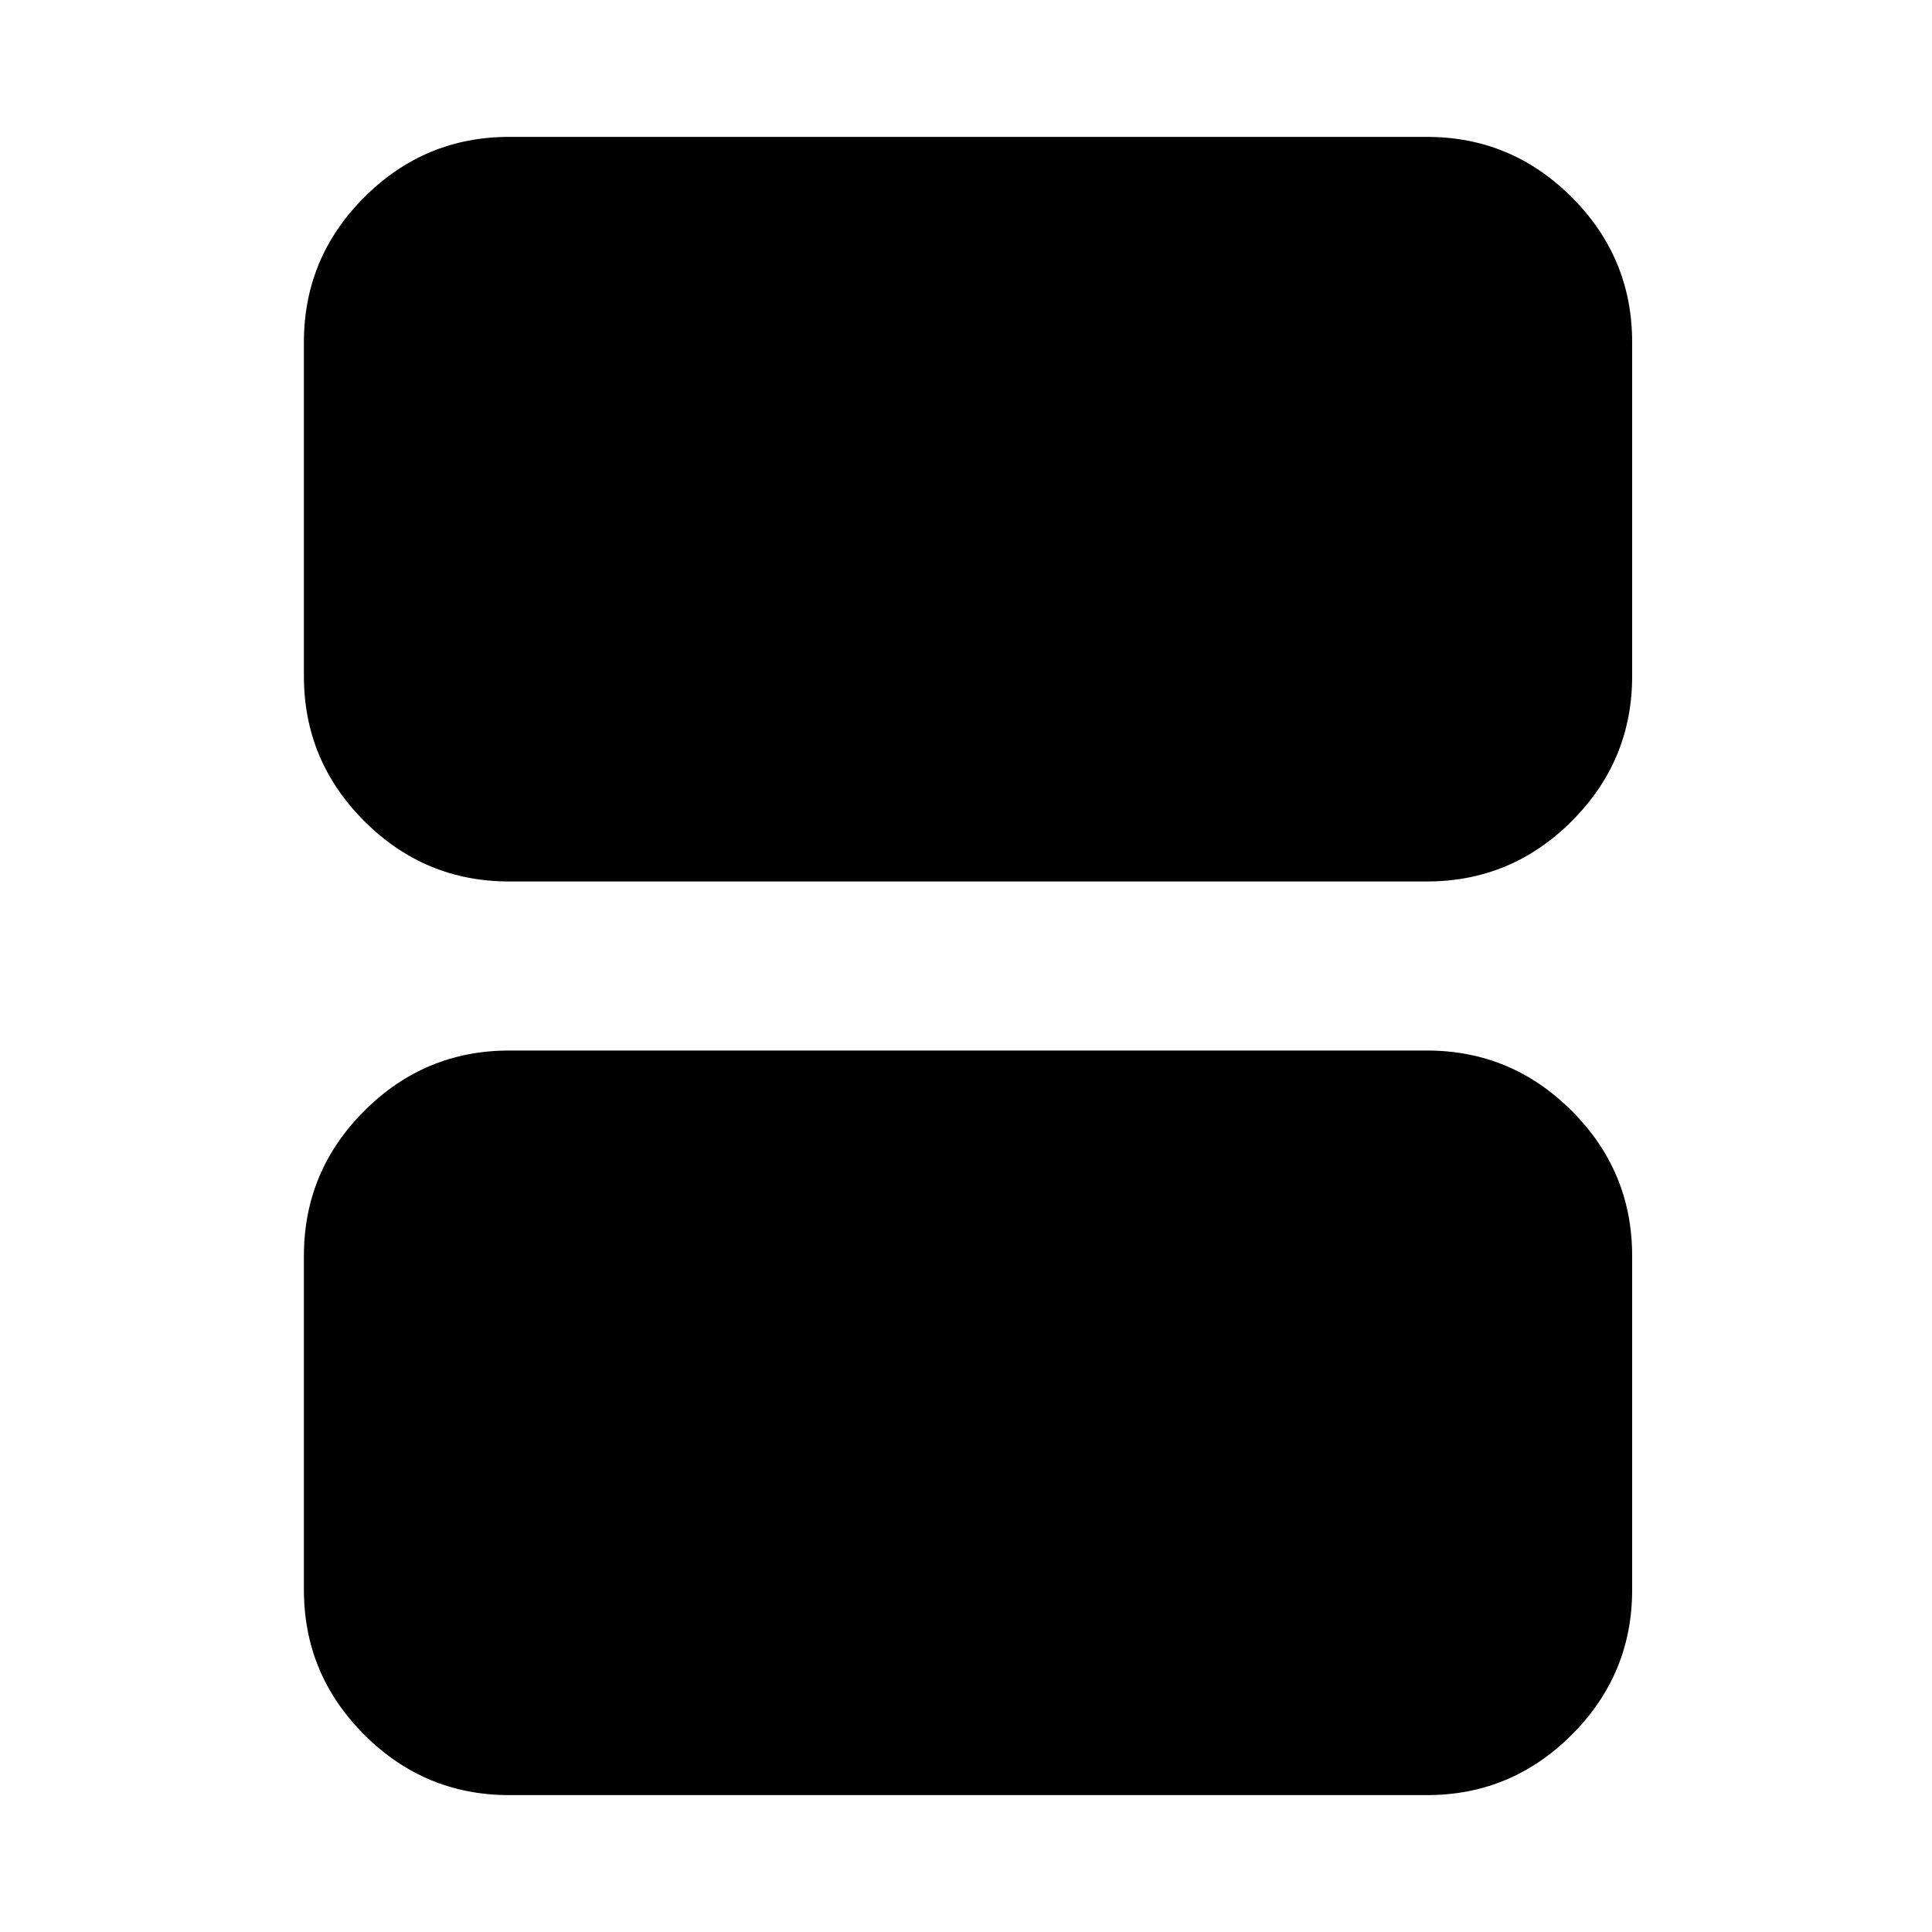 <svg xmlns="http://www.w3.org/2000/svg" height="20" width="20"><path d="M5.271 9.125q-.875 0-1.5-.625T3.146 7V3.542q0-.875.625-1.5t1.5-.625h9.5q.875 0 1.5.625t.625 1.5V7q0 .875-.625 1.5t-1.5.625Zm0 9.458q-.875 0-1.5-.625t-.625-1.5V13q0-.875.625-1.5t1.5-.625h9.5q.875 0 1.5.625t.625 1.5v3.458q0 .875-.625 1.5t-1.5.625Z"/></svg>
